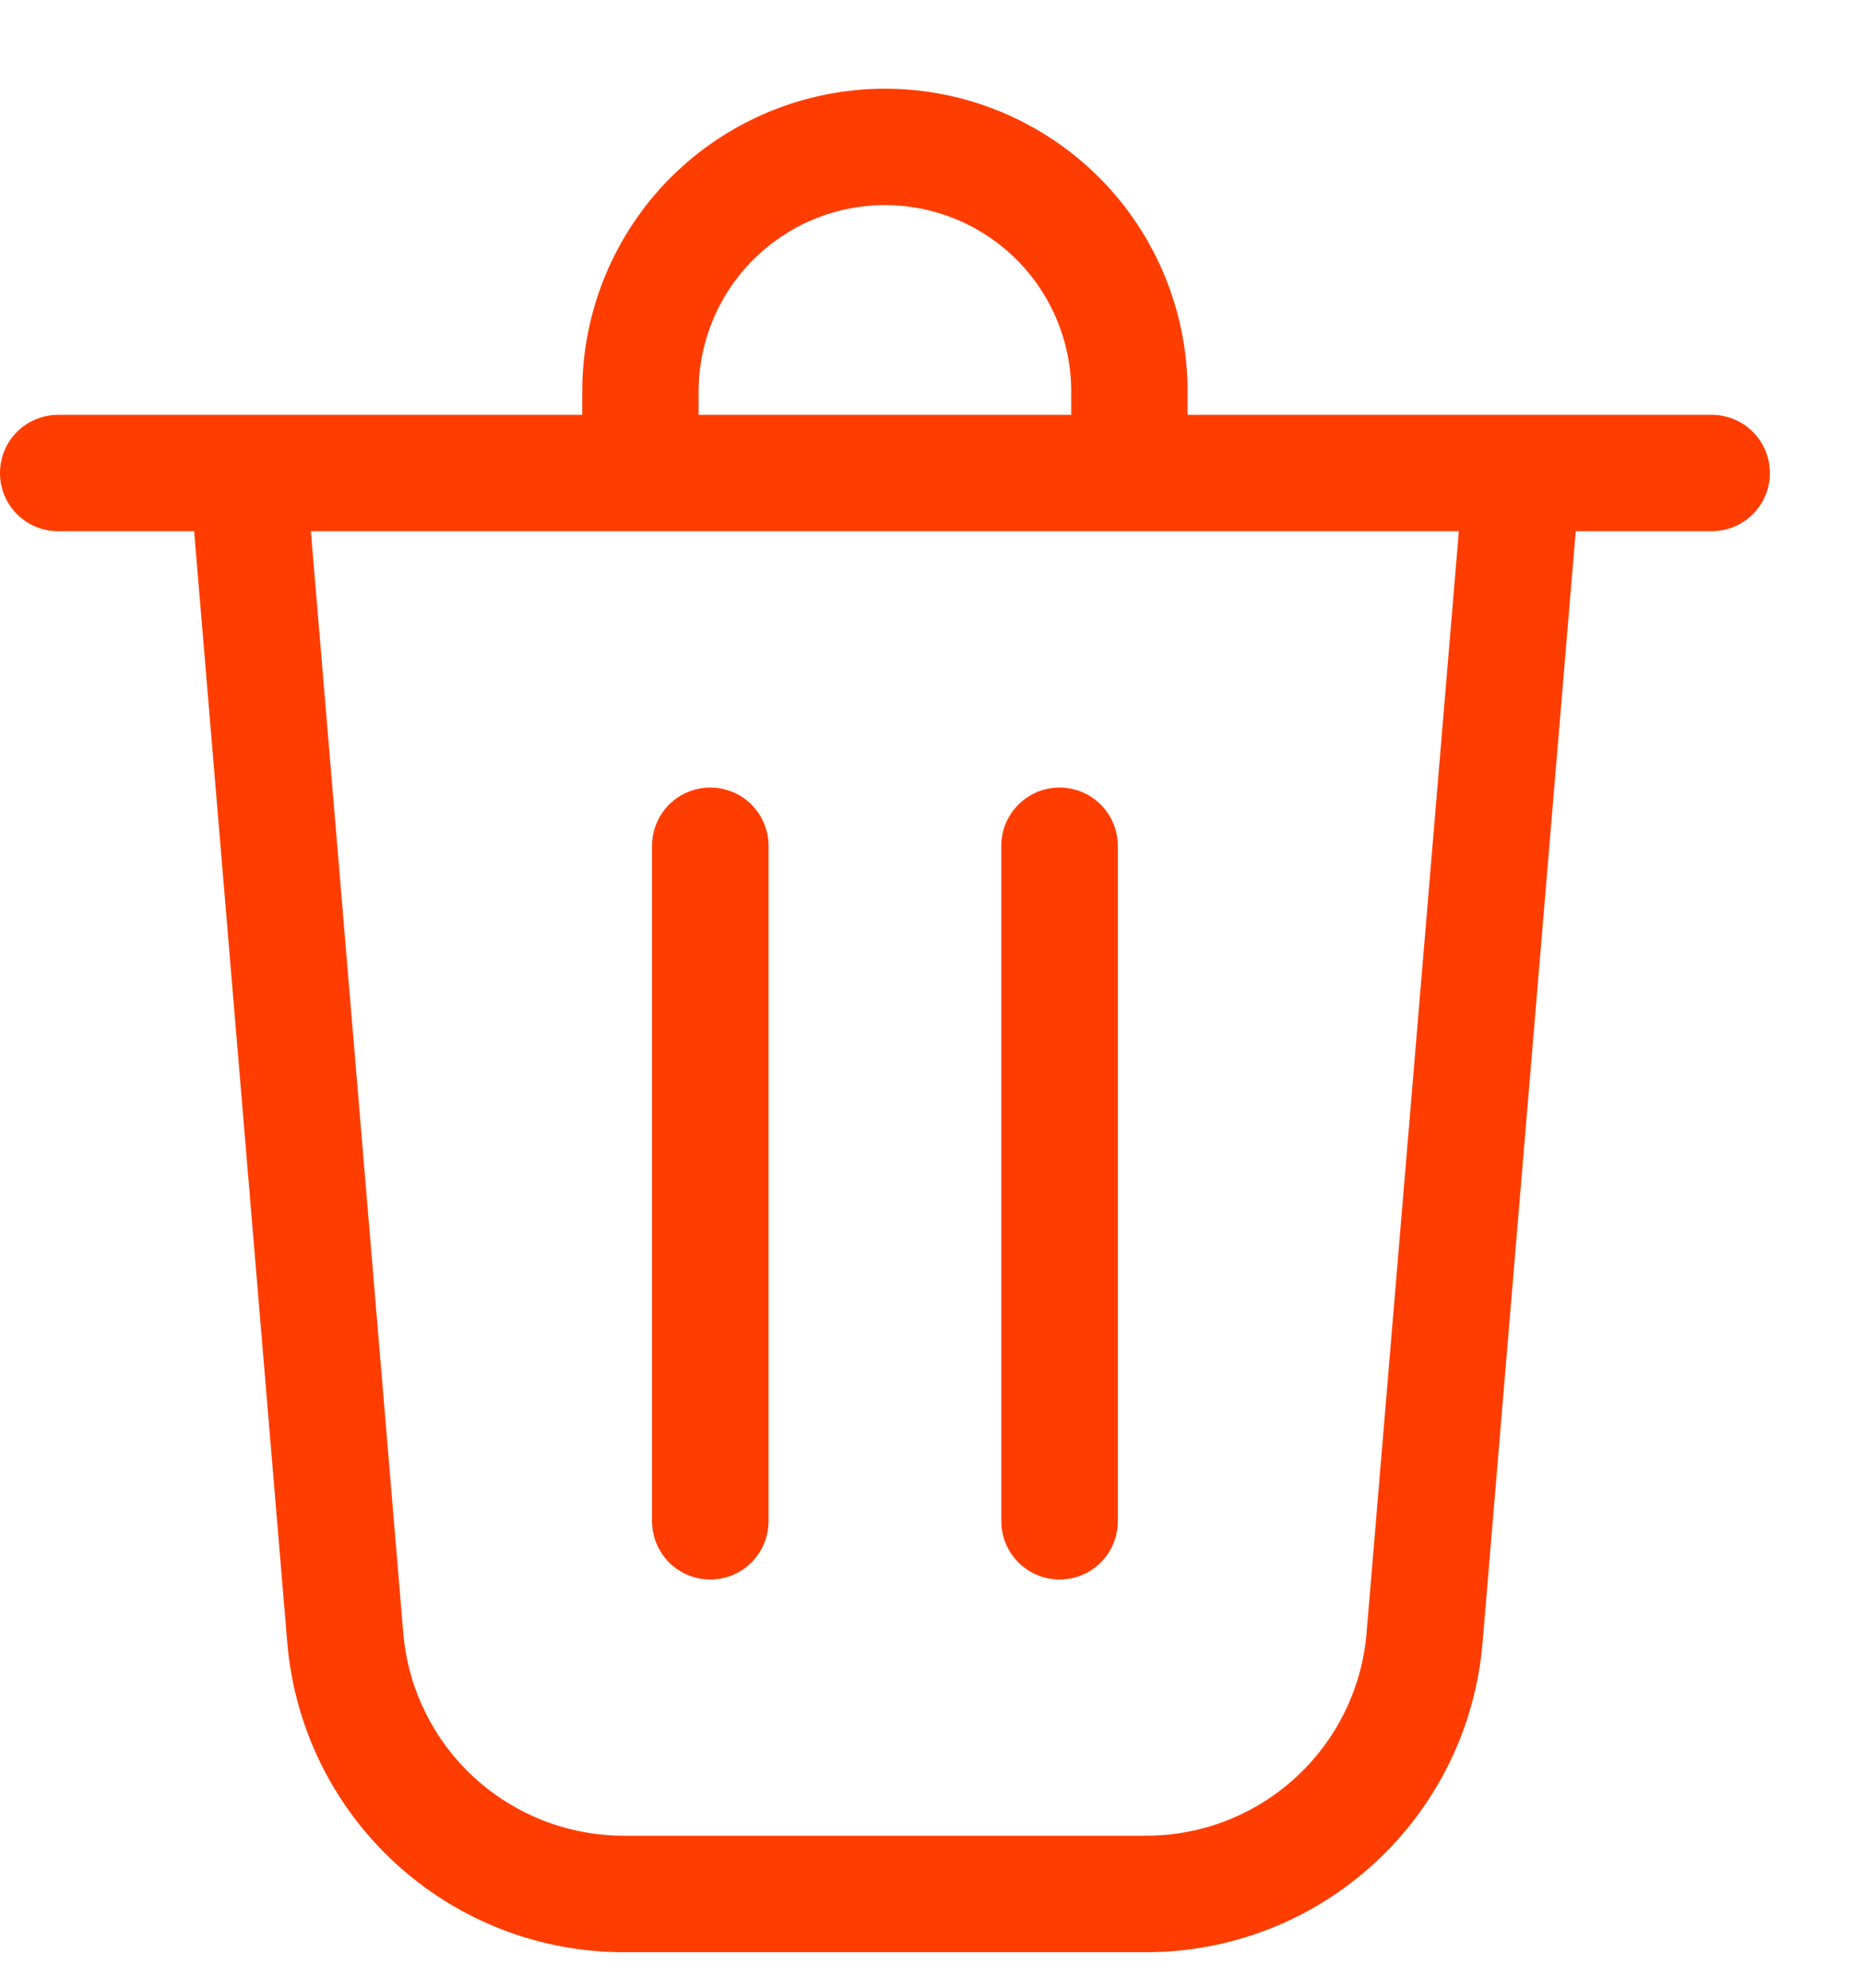 <svg width="15" height="16" viewBox="0 0 15 16" fill="none" xmlns="http://www.w3.org/2000/svg">
<path d="M5.625 3.151V3.339H8.625V3.151C8.625 2.754 8.467 2.372 8.186 2.091C7.904 1.809 7.523 1.651 7.125 1.651C6.727 1.651 6.346 1.809 6.064 2.091C5.783 2.372 5.625 2.754 5.625 3.151ZM4.688 3.339V3.151C4.688 2.505 4.944 1.885 5.401 1.428C5.859 0.971 6.479 0.714 7.125 0.714C7.771 0.714 8.391 0.971 8.849 1.428C9.306 1.885 9.562 2.505 9.562 3.151V3.339H13.781C13.906 3.339 14.025 3.388 14.113 3.476C14.201 3.564 14.25 3.683 14.25 3.808C14.25 3.932 14.201 4.051 14.113 4.139C14.025 4.227 13.906 4.276 13.781 4.276H12.687L11.937 13.222C11.88 13.902 11.57 14.535 11.068 14.996C10.567 15.458 9.91 15.714 9.228 15.714H5.022C4.34 15.714 3.684 15.458 3.182 14.996C2.68 14.535 2.37 13.902 2.313 13.222L1.563 4.276H0.469C0.344 4.276 0.225 4.227 0.137 4.139C0.049 4.051 0 3.932 0 3.808C0 3.683 0.049 3.564 0.137 3.476C0.225 3.388 0.344 3.339 0.469 3.339H4.688ZM3.247 13.144C3.284 13.589 3.488 14.004 3.816 14.306C4.145 14.608 4.575 14.776 5.022 14.776H9.228C9.675 14.776 10.105 14.609 10.434 14.306C10.763 14.004 10.966 13.589 11.003 13.144L11.746 4.276H2.503L3.247 13.144ZM6.188 6.808C6.188 6.746 6.175 6.685 6.152 6.628C6.128 6.571 6.094 6.52 6.05 6.476C6.007 6.433 5.955 6.398 5.898 6.375C5.841 6.351 5.78 6.339 5.719 6.339C5.657 6.339 5.596 6.351 5.539 6.375C5.482 6.398 5.431 6.433 5.387 6.476C5.344 6.52 5.309 6.571 5.286 6.628C5.262 6.685 5.25 6.746 5.25 6.808V12.245C5.25 12.307 5.262 12.368 5.286 12.425C5.309 12.481 5.344 12.533 5.387 12.577C5.431 12.62 5.482 12.655 5.539 12.678C5.596 12.702 5.657 12.714 5.719 12.714C5.78 12.714 5.841 12.702 5.898 12.678C5.955 12.655 6.007 12.62 6.05 12.577C6.094 12.533 6.128 12.481 6.152 12.425C6.175 12.368 6.188 12.307 6.188 12.245V6.808ZM8.531 6.339C8.79 6.339 9 6.549 9 6.808V12.245C9 12.369 8.951 12.489 8.863 12.577C8.775 12.665 8.656 12.714 8.531 12.714C8.407 12.714 8.288 12.665 8.2 12.577C8.112 12.489 8.062 12.369 8.062 12.245V6.808C8.062 6.549 8.273 6.339 8.531 6.339Z" fill="#FF3D00"/>
</svg>
